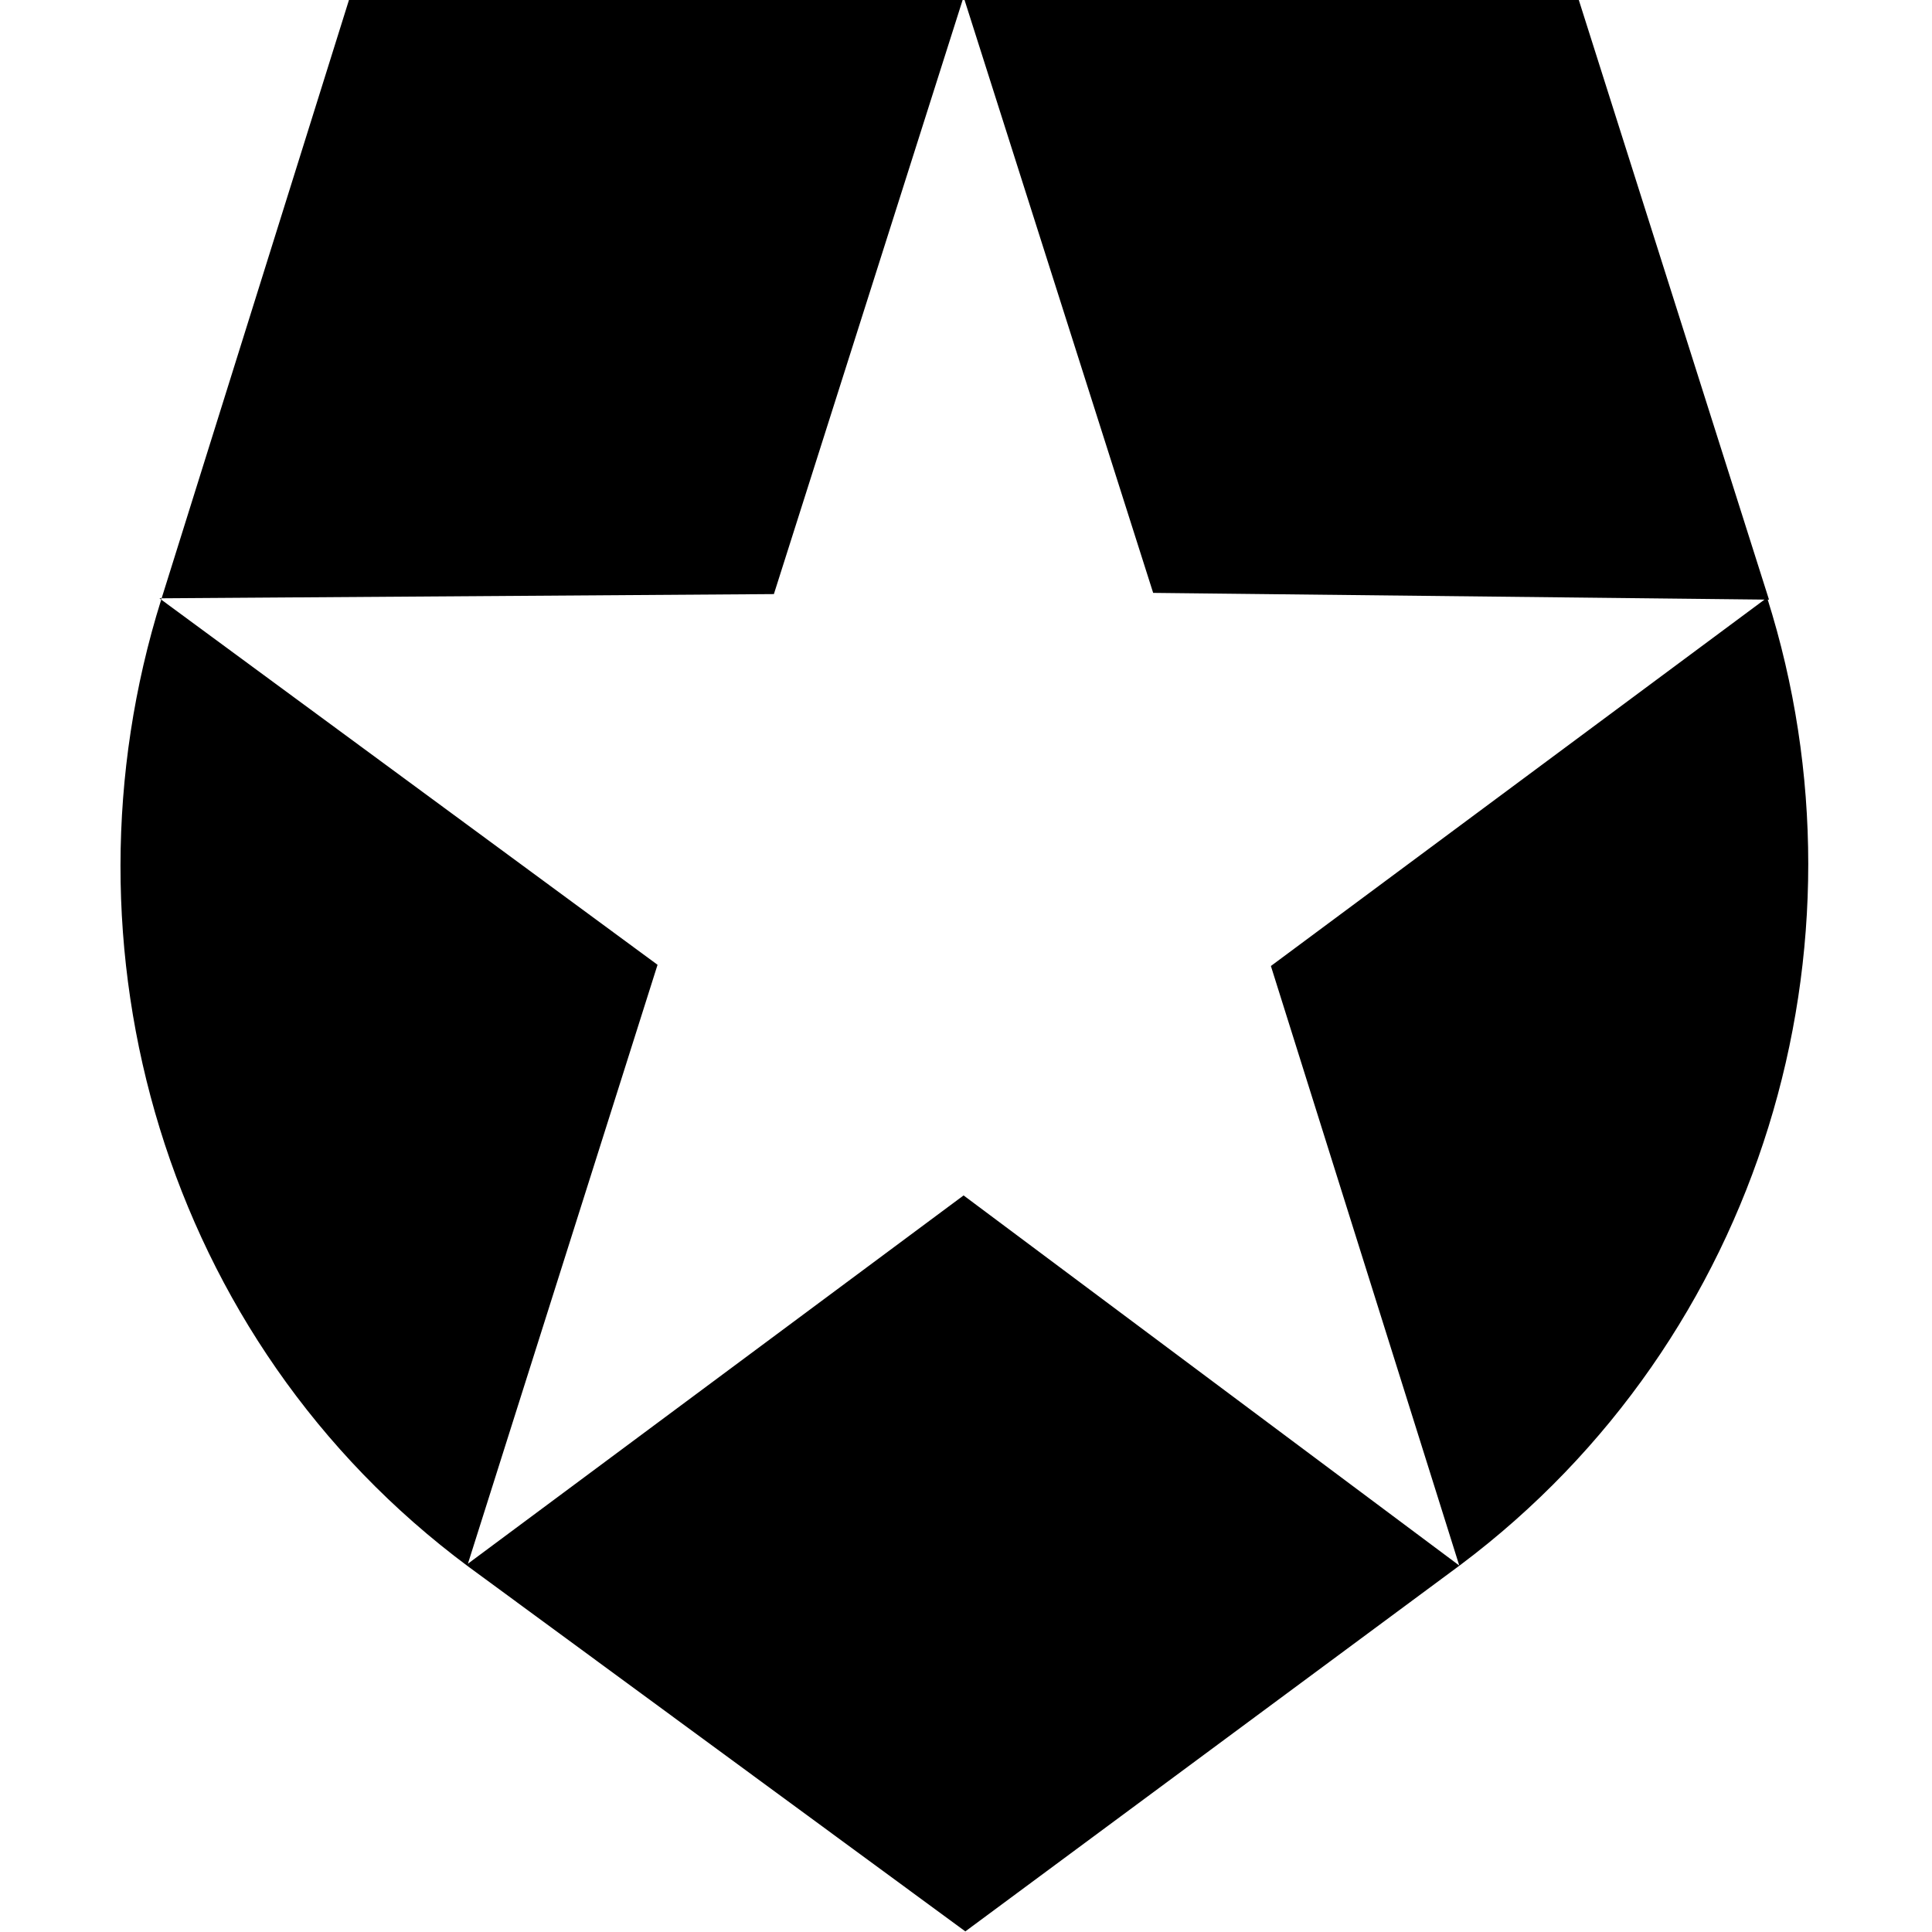 <svg viewBox="0 0 32 32" xmlns="http://www.w3.org/2000/svg"><path d="M29.3 9.932L26.15 0H5.78L2.67 9.932C.87 15.682 2.71 22.2 7.76 25.95l8.229 6.04 8.2-6.07c5-3.75 6.91-10.25 5.08-16.021L21.05 16l3.12 9.93 -8.21-6.13 -8.21 6.1 3.141-9.92 -8.25-6.07 10.177-.07L15.96-.05l3.14 9.87Z"/></svg>